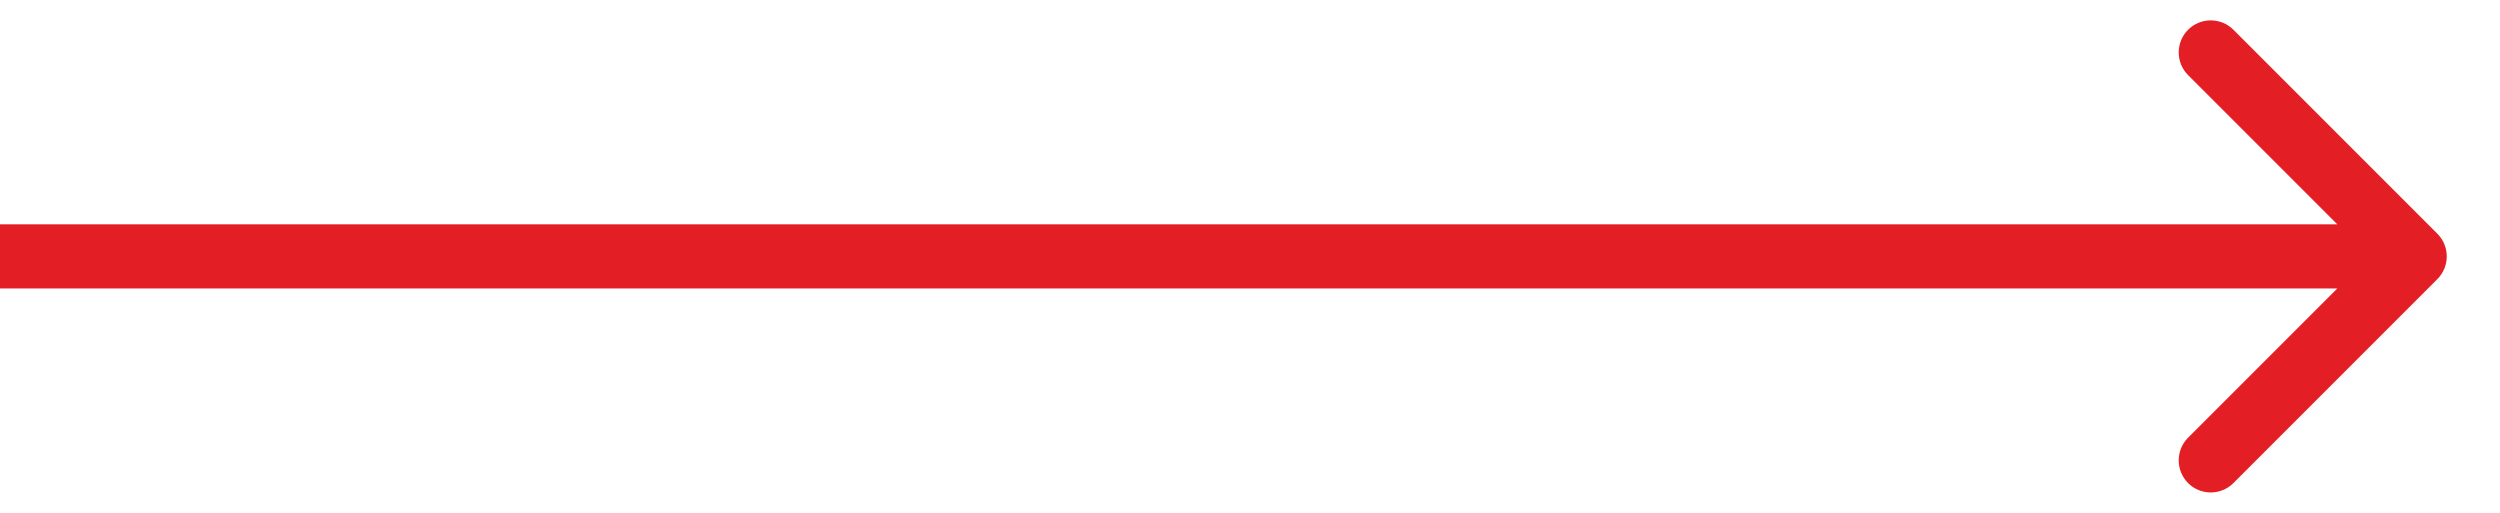 <svg width="39" height="8" viewBox="0 0 39 8" fill="none" xmlns="http://www.w3.org/2000/svg">
<path d="M38.023 4.354C38.218 4.158 38.218 3.842 38.023 3.646L34.841 0.464C34.646 0.269 34.329 0.269 34.134 0.464C33.939 0.66 33.939 0.976 34.134 1.172L36.962 4L34.134 6.828C33.939 7.024 33.939 7.34 34.134 7.536C34.329 7.731 34.646 7.731 34.841 7.536L38.023 4.354ZM0 4.5H37.669V3.5H0V4.5Z" fill="#E31F25"/>
</svg>
